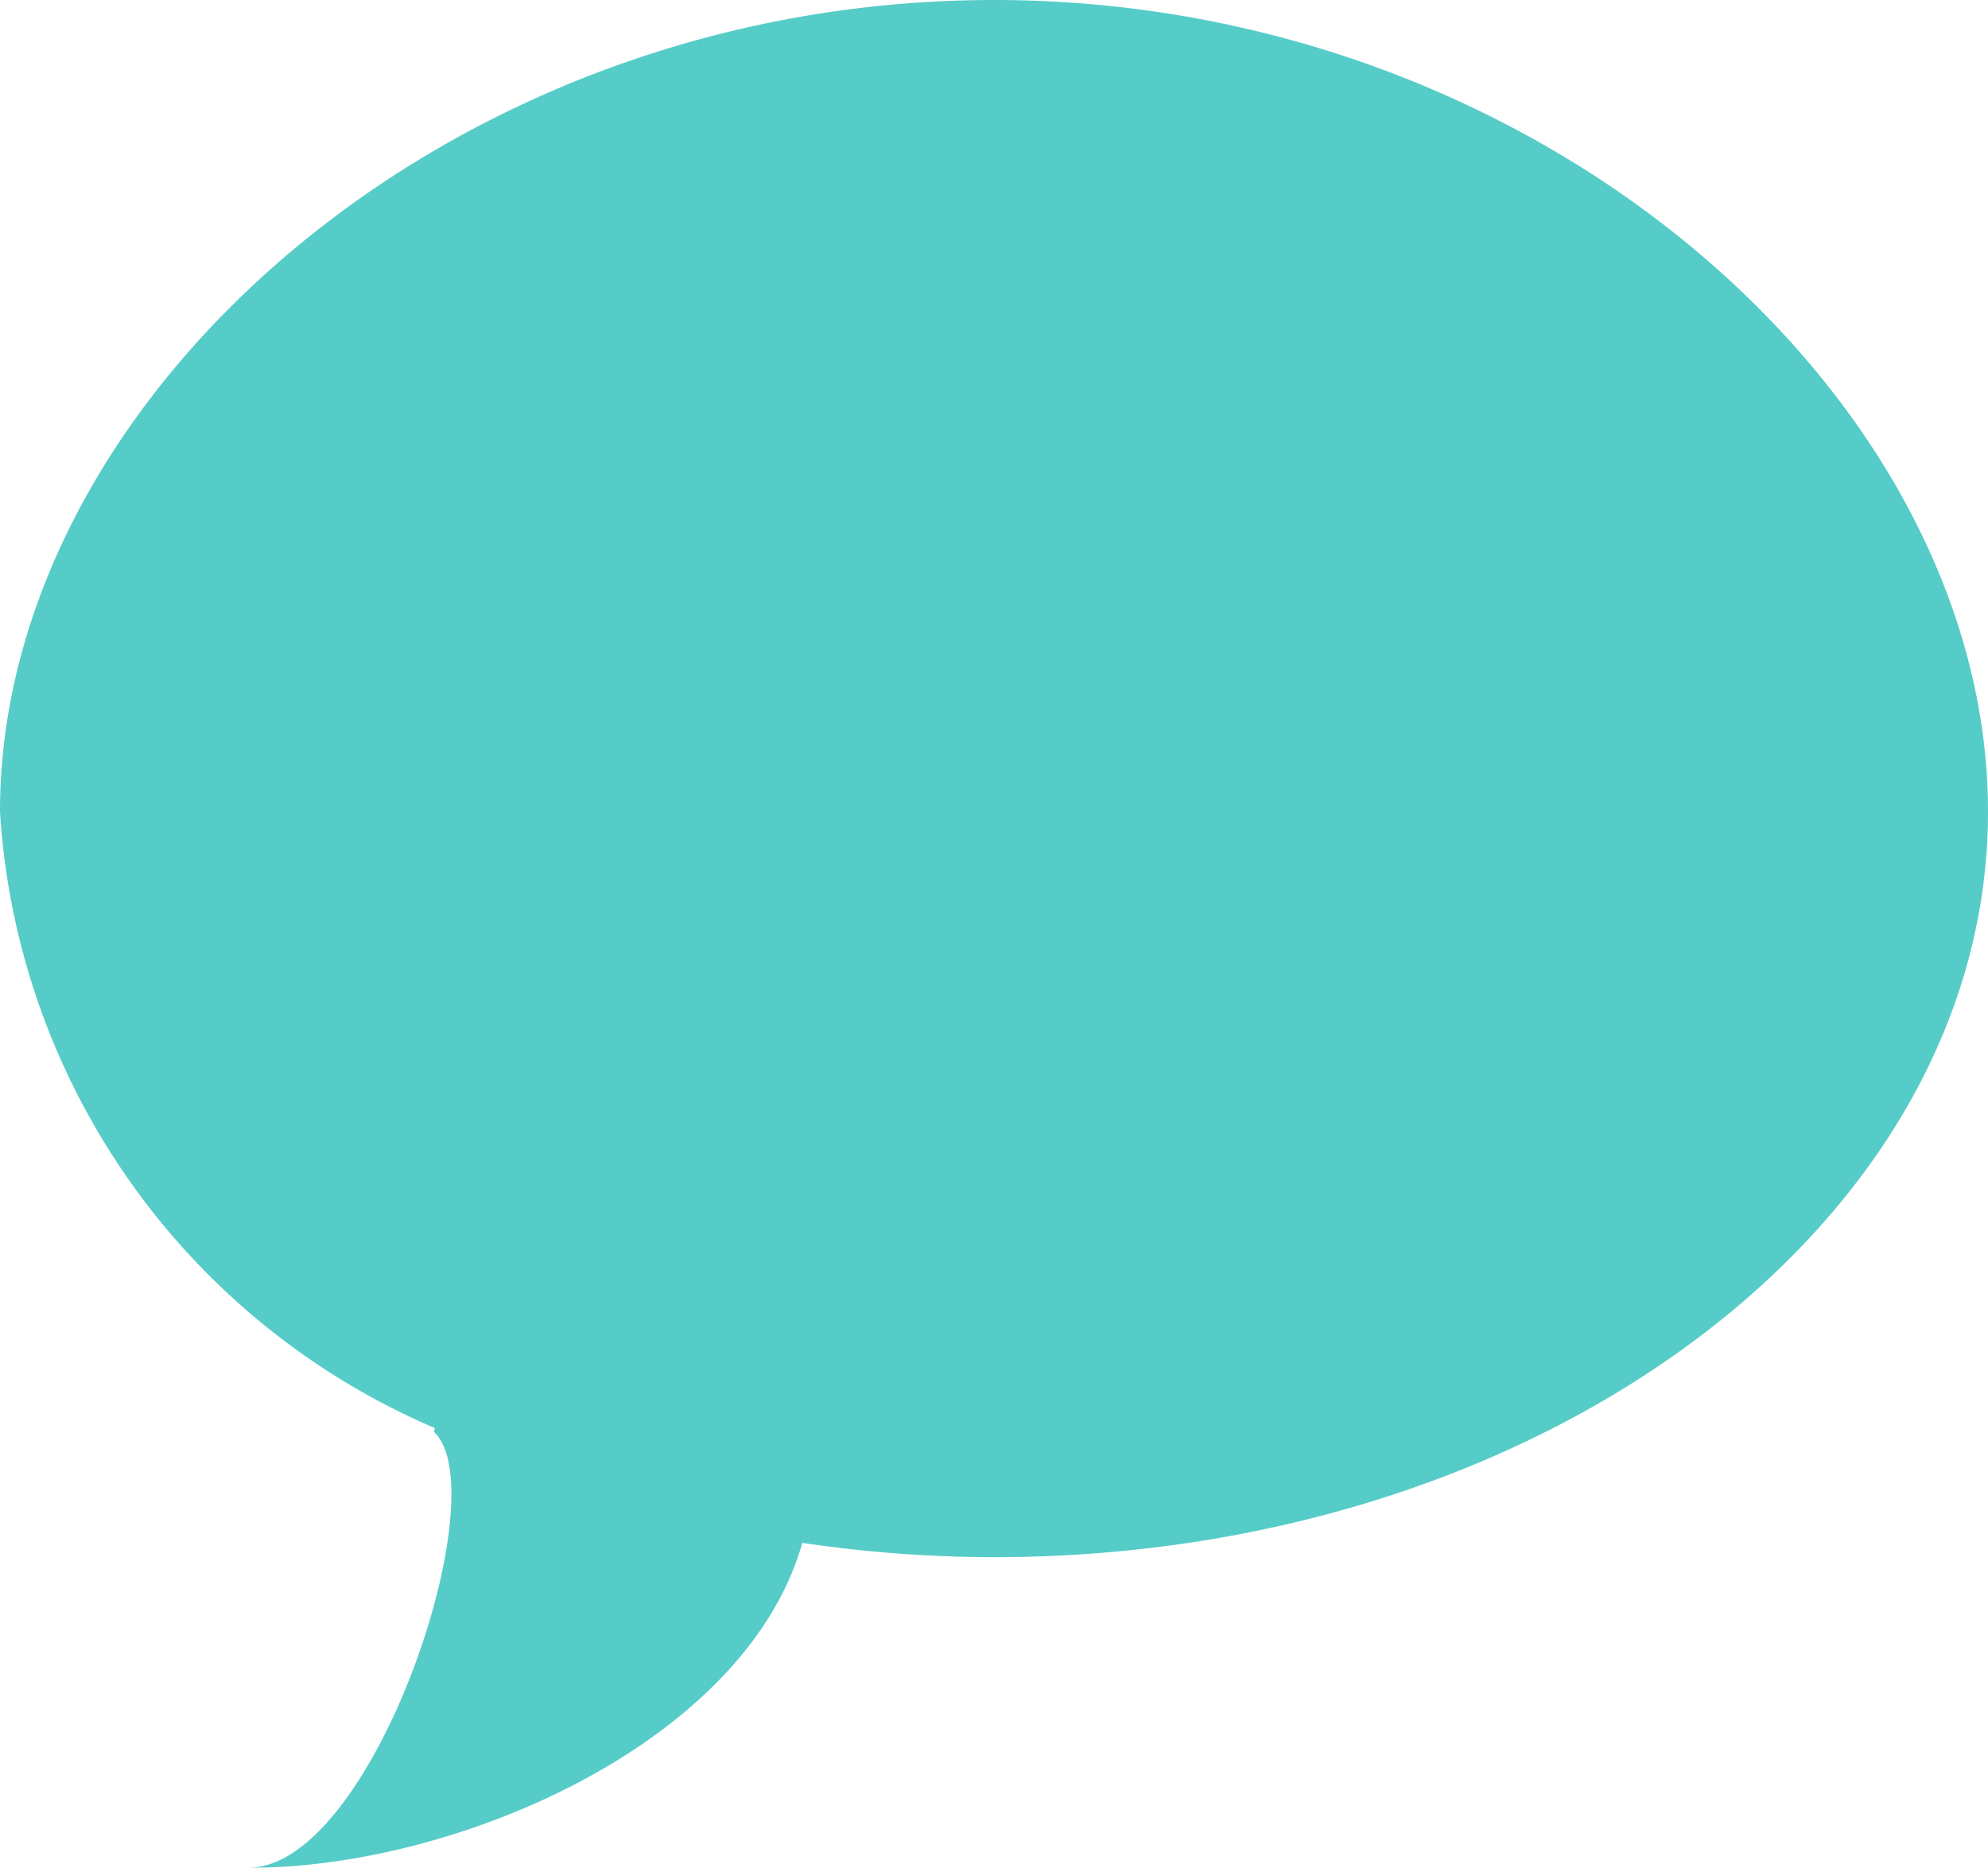 <svg xmlns="http://www.w3.org/2000/svg" width="16" height="15.031" viewBox="0 0 16 15.031">
  <path id="Comments_icon" data-name="Comments icon" d="M787,2830.968c-4.418,0-8,3.219-8,6.531a5.781,5.781,0,0,0,3.5,4.962c0,.013-.015.027,0,.038.5.5-.5,3.5-1.5,3.5,1.658.009,4-1,4.457-2.614a10.56,10.56,0,0,0,1.543.115c4.418,0,8-2.687,8-6S791.418,2830.968,787,2830.968Z" transform="translate(-779 -2830.968)" fill="#56ccc8"/>
</svg>
